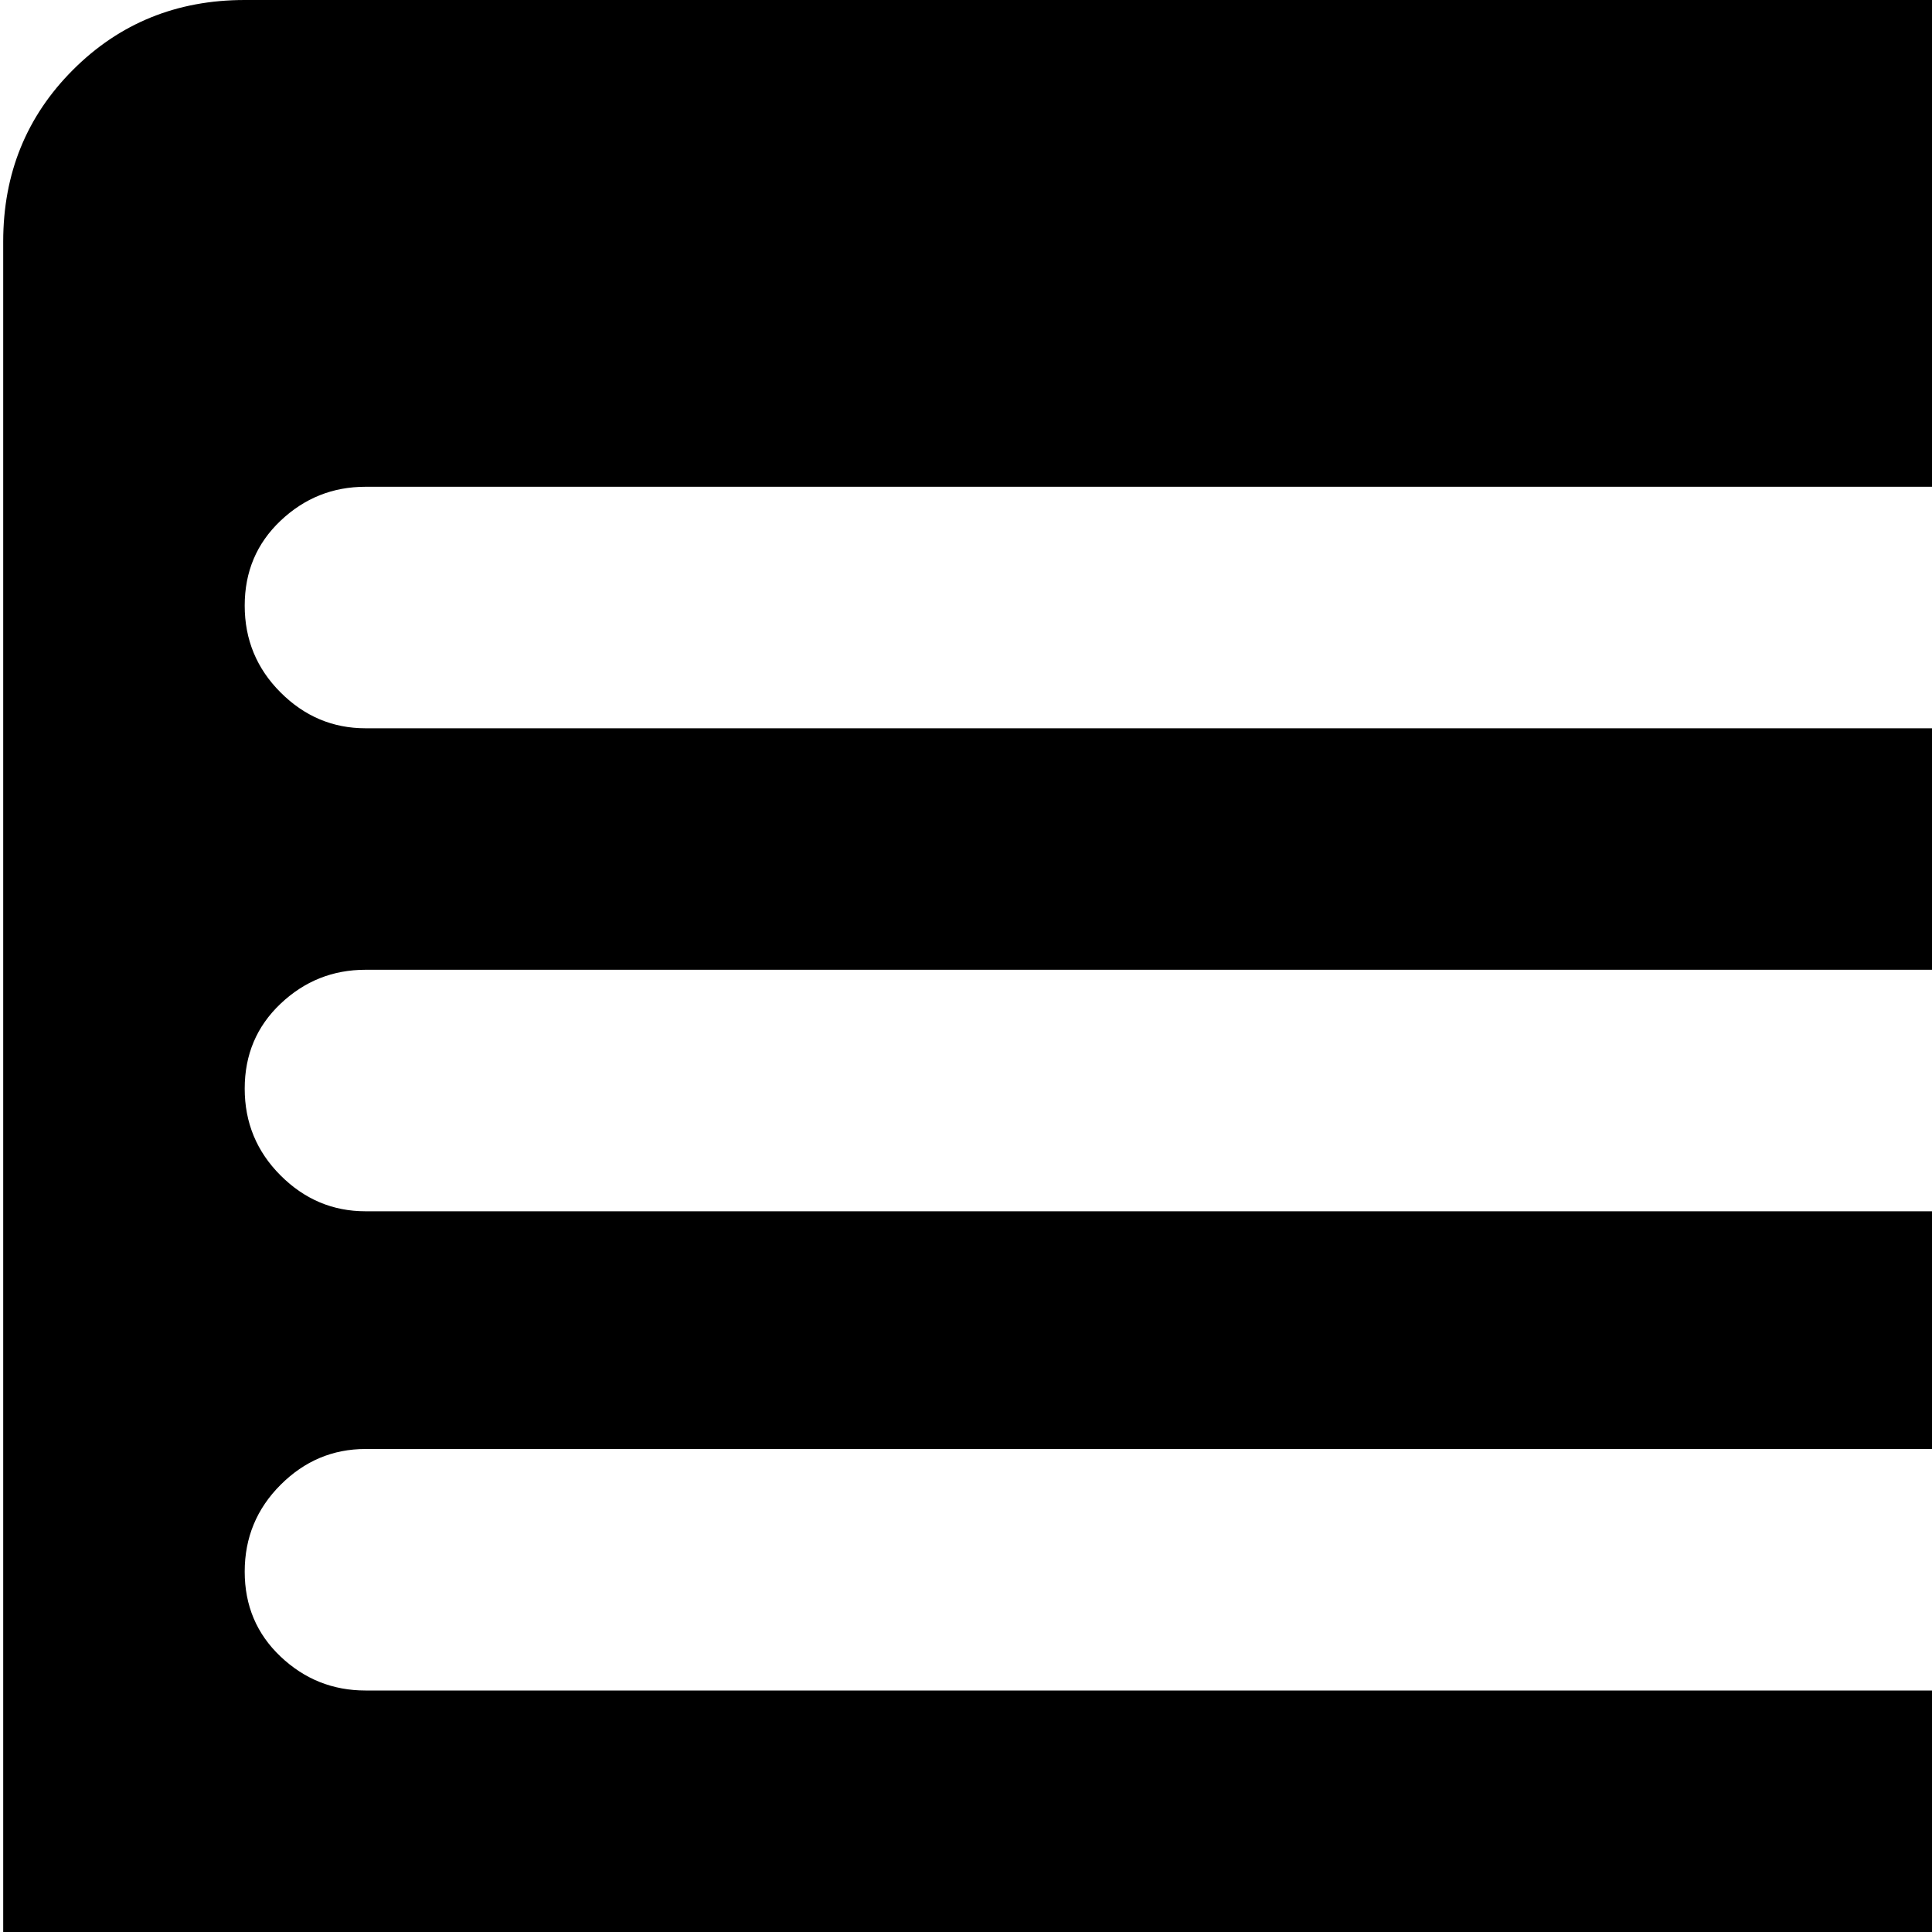 <svg xmlns="http://www.w3.org/2000/svg" version="1.1" viewBox="0 0 512 512" fill="currentColor"><path fill="currentColor" d="m895.85 639l-799 1q-13 0-22.5 9.5t-9.5 23t9.5 22.5t22.5 9h416v64h-416q-13 0-22.5 9.5t-9.5 22.5t9.5 22.5t22.5 9.5h416v191h-448q-27 0-45.5-18.5T.85 959V64q0-27 18.5-45.5T64.85 0h767q27 0 45.5 18.5t18.5 45.5zm-96-510h-703q-13 0-22.5 9t-9.5 22.5t9.5 23t22.5 9.5h703q14 0 23-9.5t9-23t-9-22.5t-23-9m0 128h-703q-13 0-22.5 9t-9.5 22.5t9.5 23t22.5 9.5h703q14 0 23-9.5t9-23t-9-22.5t-23-9m0 127h-703q-13 0-22.5 9.5t-9.5 23t9.5 22.5t22.5 9h703q14 0 23-9t9-22.5t-9-23t-23-9.5m0 128h-703q-13 0-22.5 9.5t-9.5 23t9.5 22.5t22.5 9h703q14 0 23-9t9-22.5t-9-23t-23-9.5m77 237l-256 257q-18 18-44 18V703h319q0 27-19 46"/></svg>